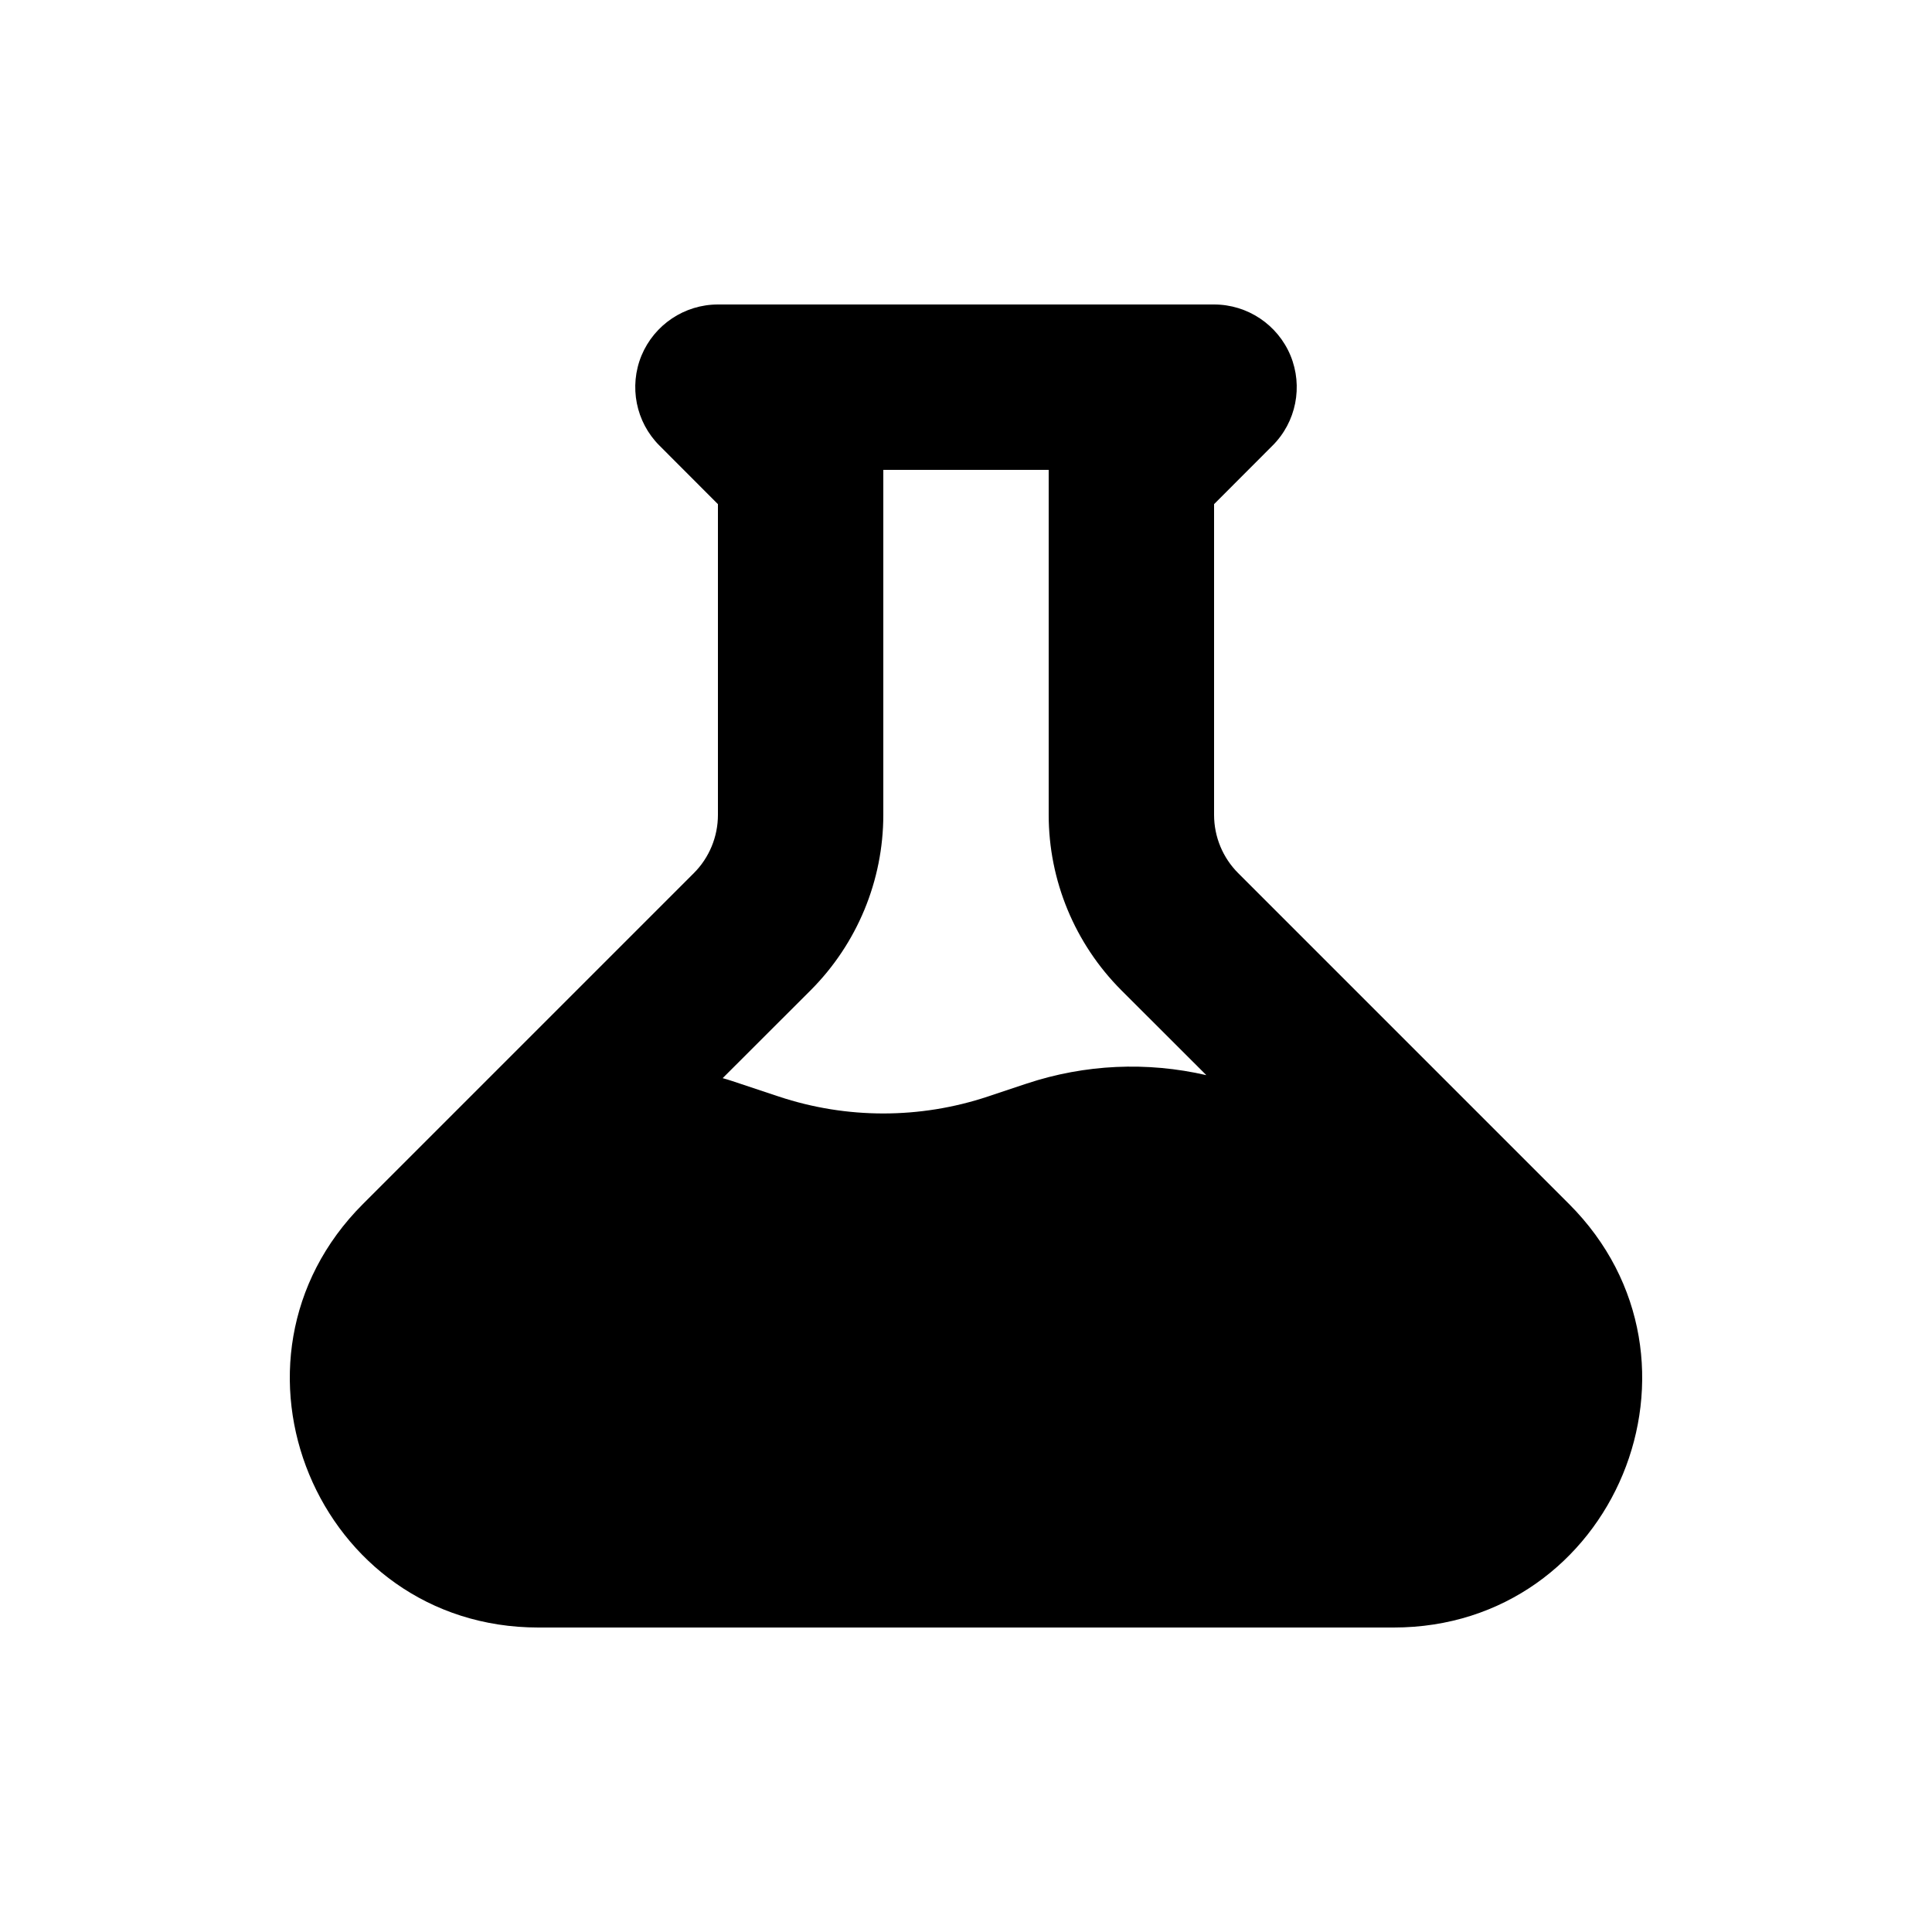 <svg viewBox="0 0 20 20" xmlns="http://www.w3.org/2000/svg">
<path fill-rule="evenodd" clip-rule="evenodd" d="M7.432 3.152C7.086 3.152 6.774 3.361 6.641 3.68C6.509 4 6.582 4.369 6.827 4.613L7.432 5.219V8.435C7.432 8.662 7.342 8.88 7.181 9.04L3.757 12.464C2.14 14.082 3.285 16.848 5.573 16.848H14.427C16.715 16.848 17.86 14.082 16.243 12.464L12.819 9.04C12.658 8.88 12.568 8.662 12.568 8.435V5.219L13.173 4.613C13.418 4.369 13.491 4 13.359 3.68C13.226 3.361 12.914 3.152 12.568 3.152H7.432ZM9.144 8.435V4.864H10.856V8.435C10.856 9.116 11.127 9.769 11.608 10.251L12.488 11.13C11.874 10.988 11.231 11.017 10.629 11.217L10.227 11.351C9.524 11.585 8.764 11.585 8.061 11.351L7.58 11.191C7.547 11.18 7.514 11.17 7.481 11.161L8.392 10.251C8.873 9.769 9.144 9.116 9.144 8.435Z" fill="inherit"/>
</svg>
